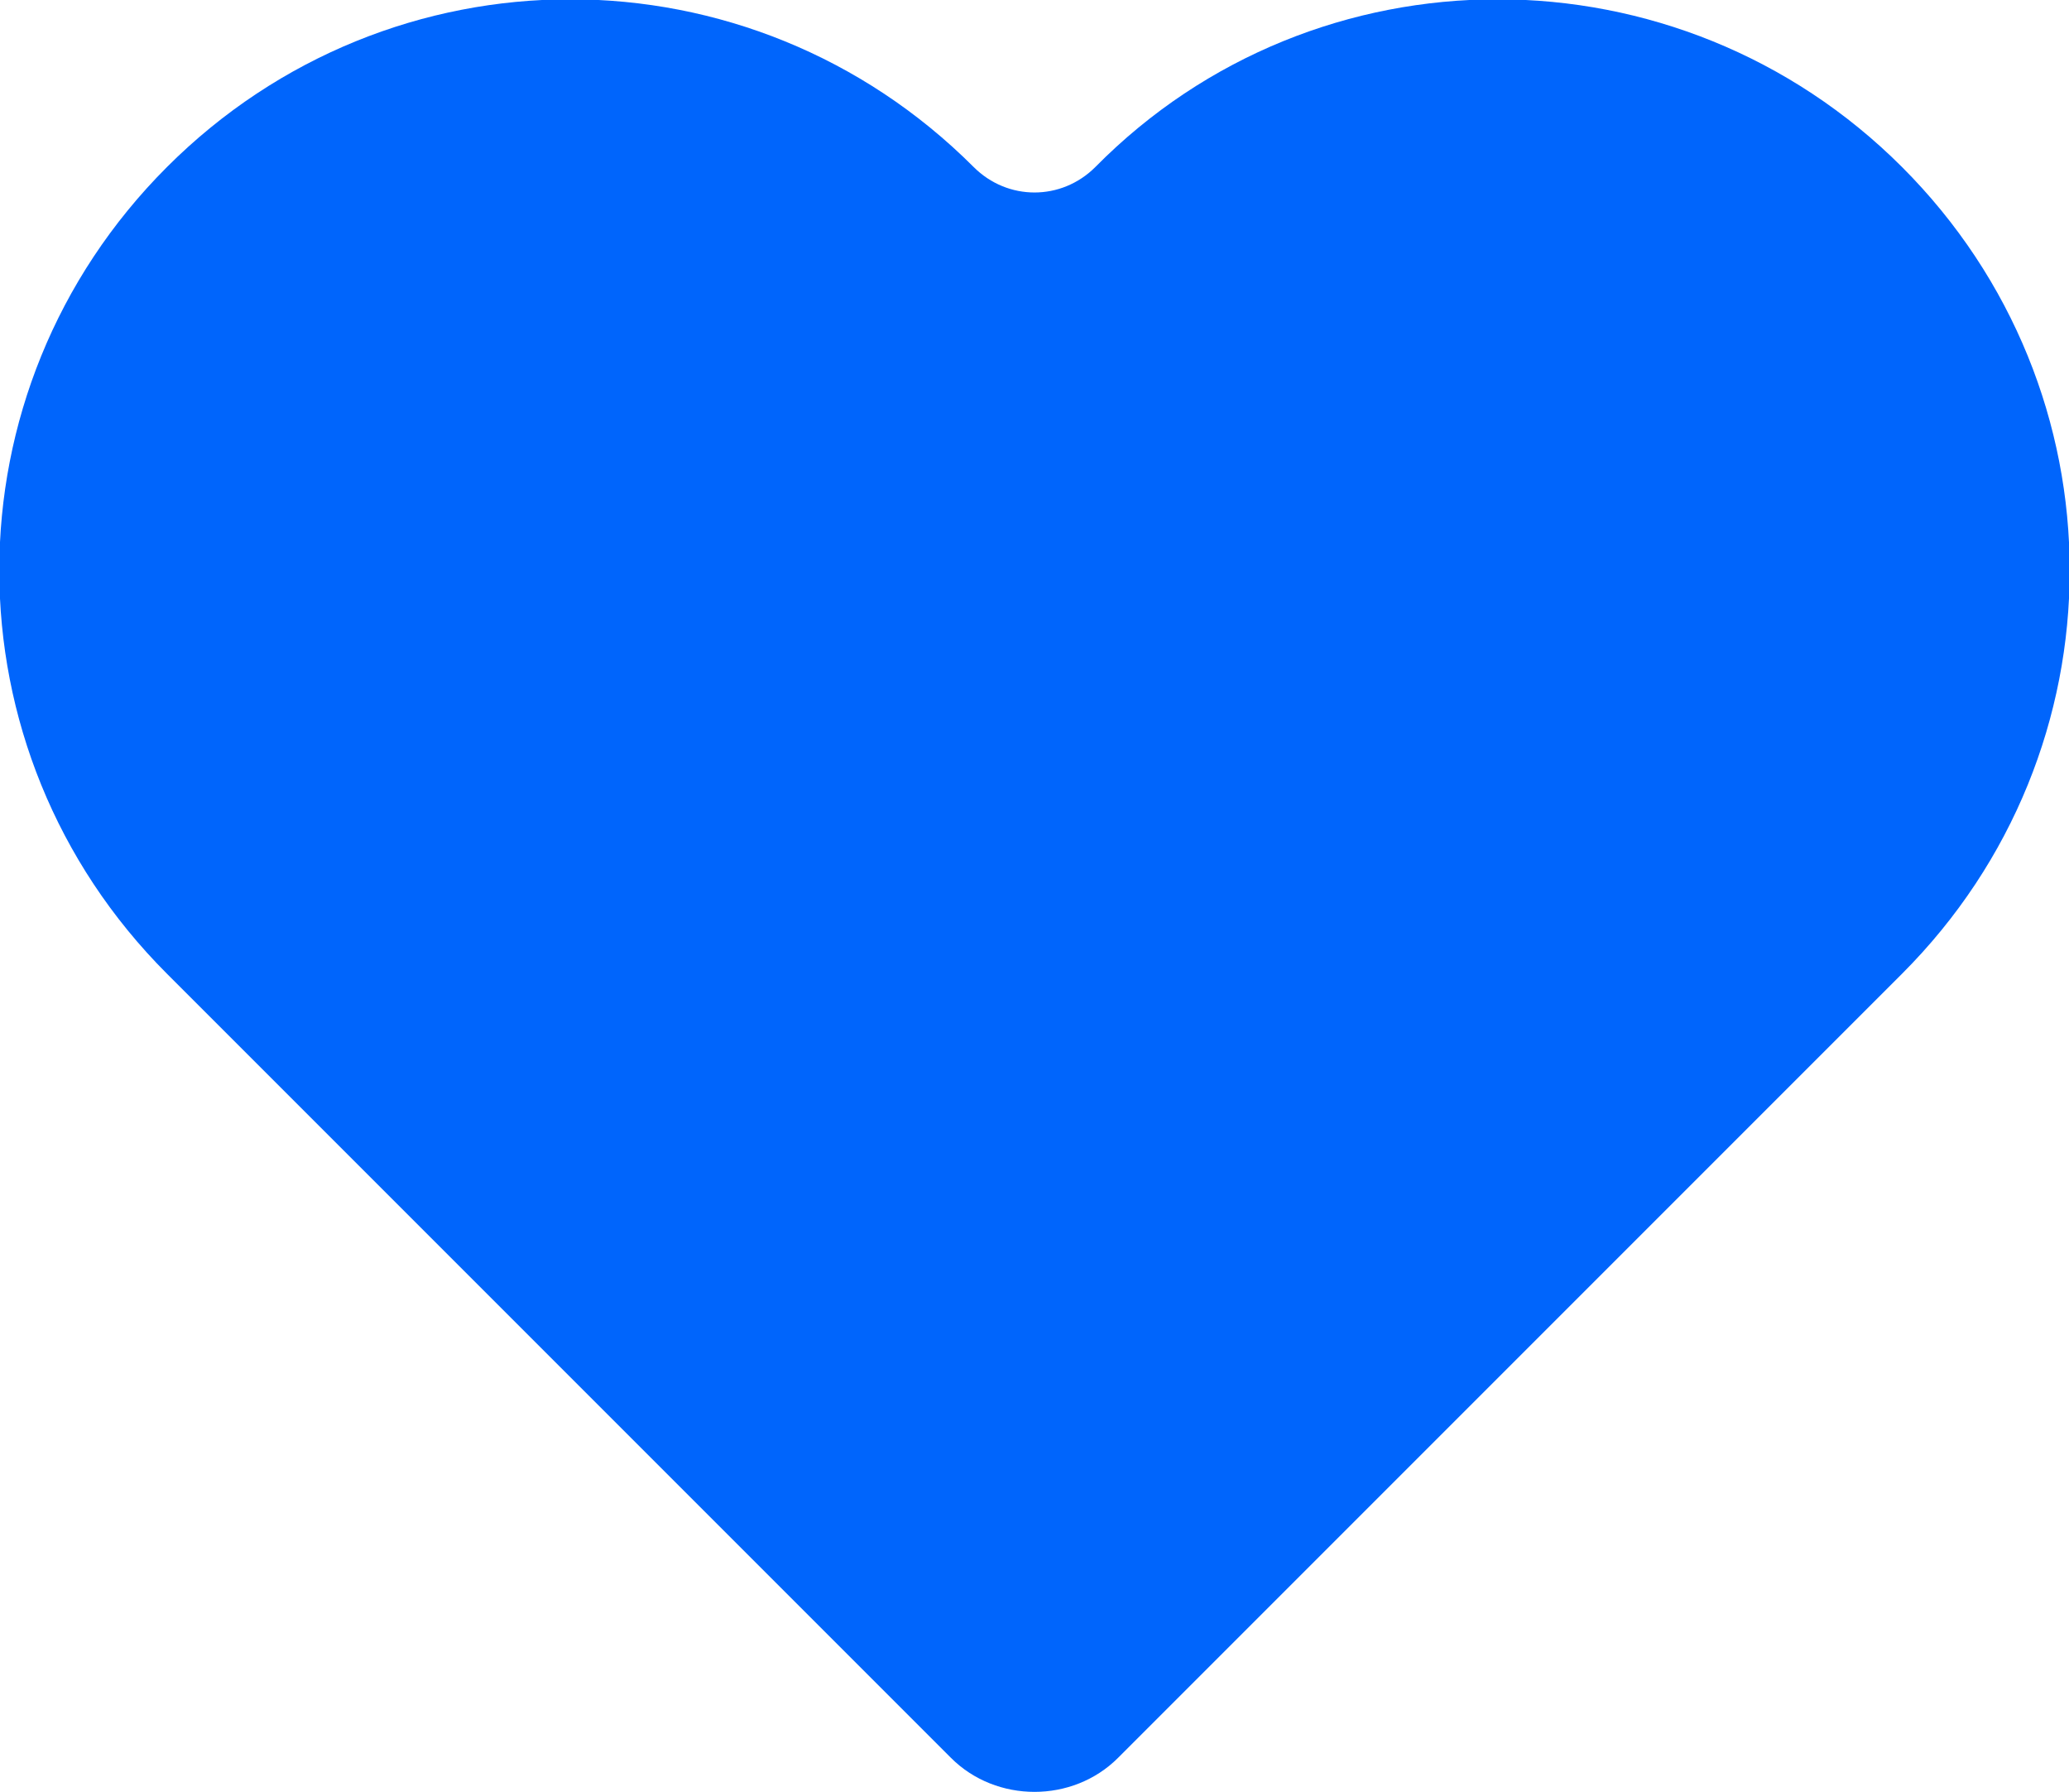 <?xml version="1.0" encoding="utf-8"?>
<!-- Generator: Adobe Illustrator 25.1.0, SVG Export Plug-In . SVG Version: 6.00 Build 0)  -->
<svg version="1.1" id="Calque_1" xmlns="http://www.w3.org/2000/svg" xmlns:xlink="http://www.w3.org/1999/xlink" x="0px" y="0px"
	 viewBox="0 0 73.1 63.3" style="enable-background:new 0 0 73.1 63.3;" xml:space="preserve">
<style type="text/css">
	.st0{fill:#0065FC;}
</style>
<path class="st0" d="M67.2,5.9L67.2,5.9C59.3-2,46.5-2,38.7,5.9l0,0c-1.2,1.2-3.1,1.2-4.3,0l0,0C26.5-2,13.8-2,5.9,5.9l0,0
	C-2,13.8-2,26.5,5.9,34.4L8,36.5l25.6,25.6c1.6,1.6,4.3,1.6,5.9,0l25.6-25.6l2.1-2.1C75.1,26.5,75.1,13.8,67.2,5.9z"/>
</svg>
